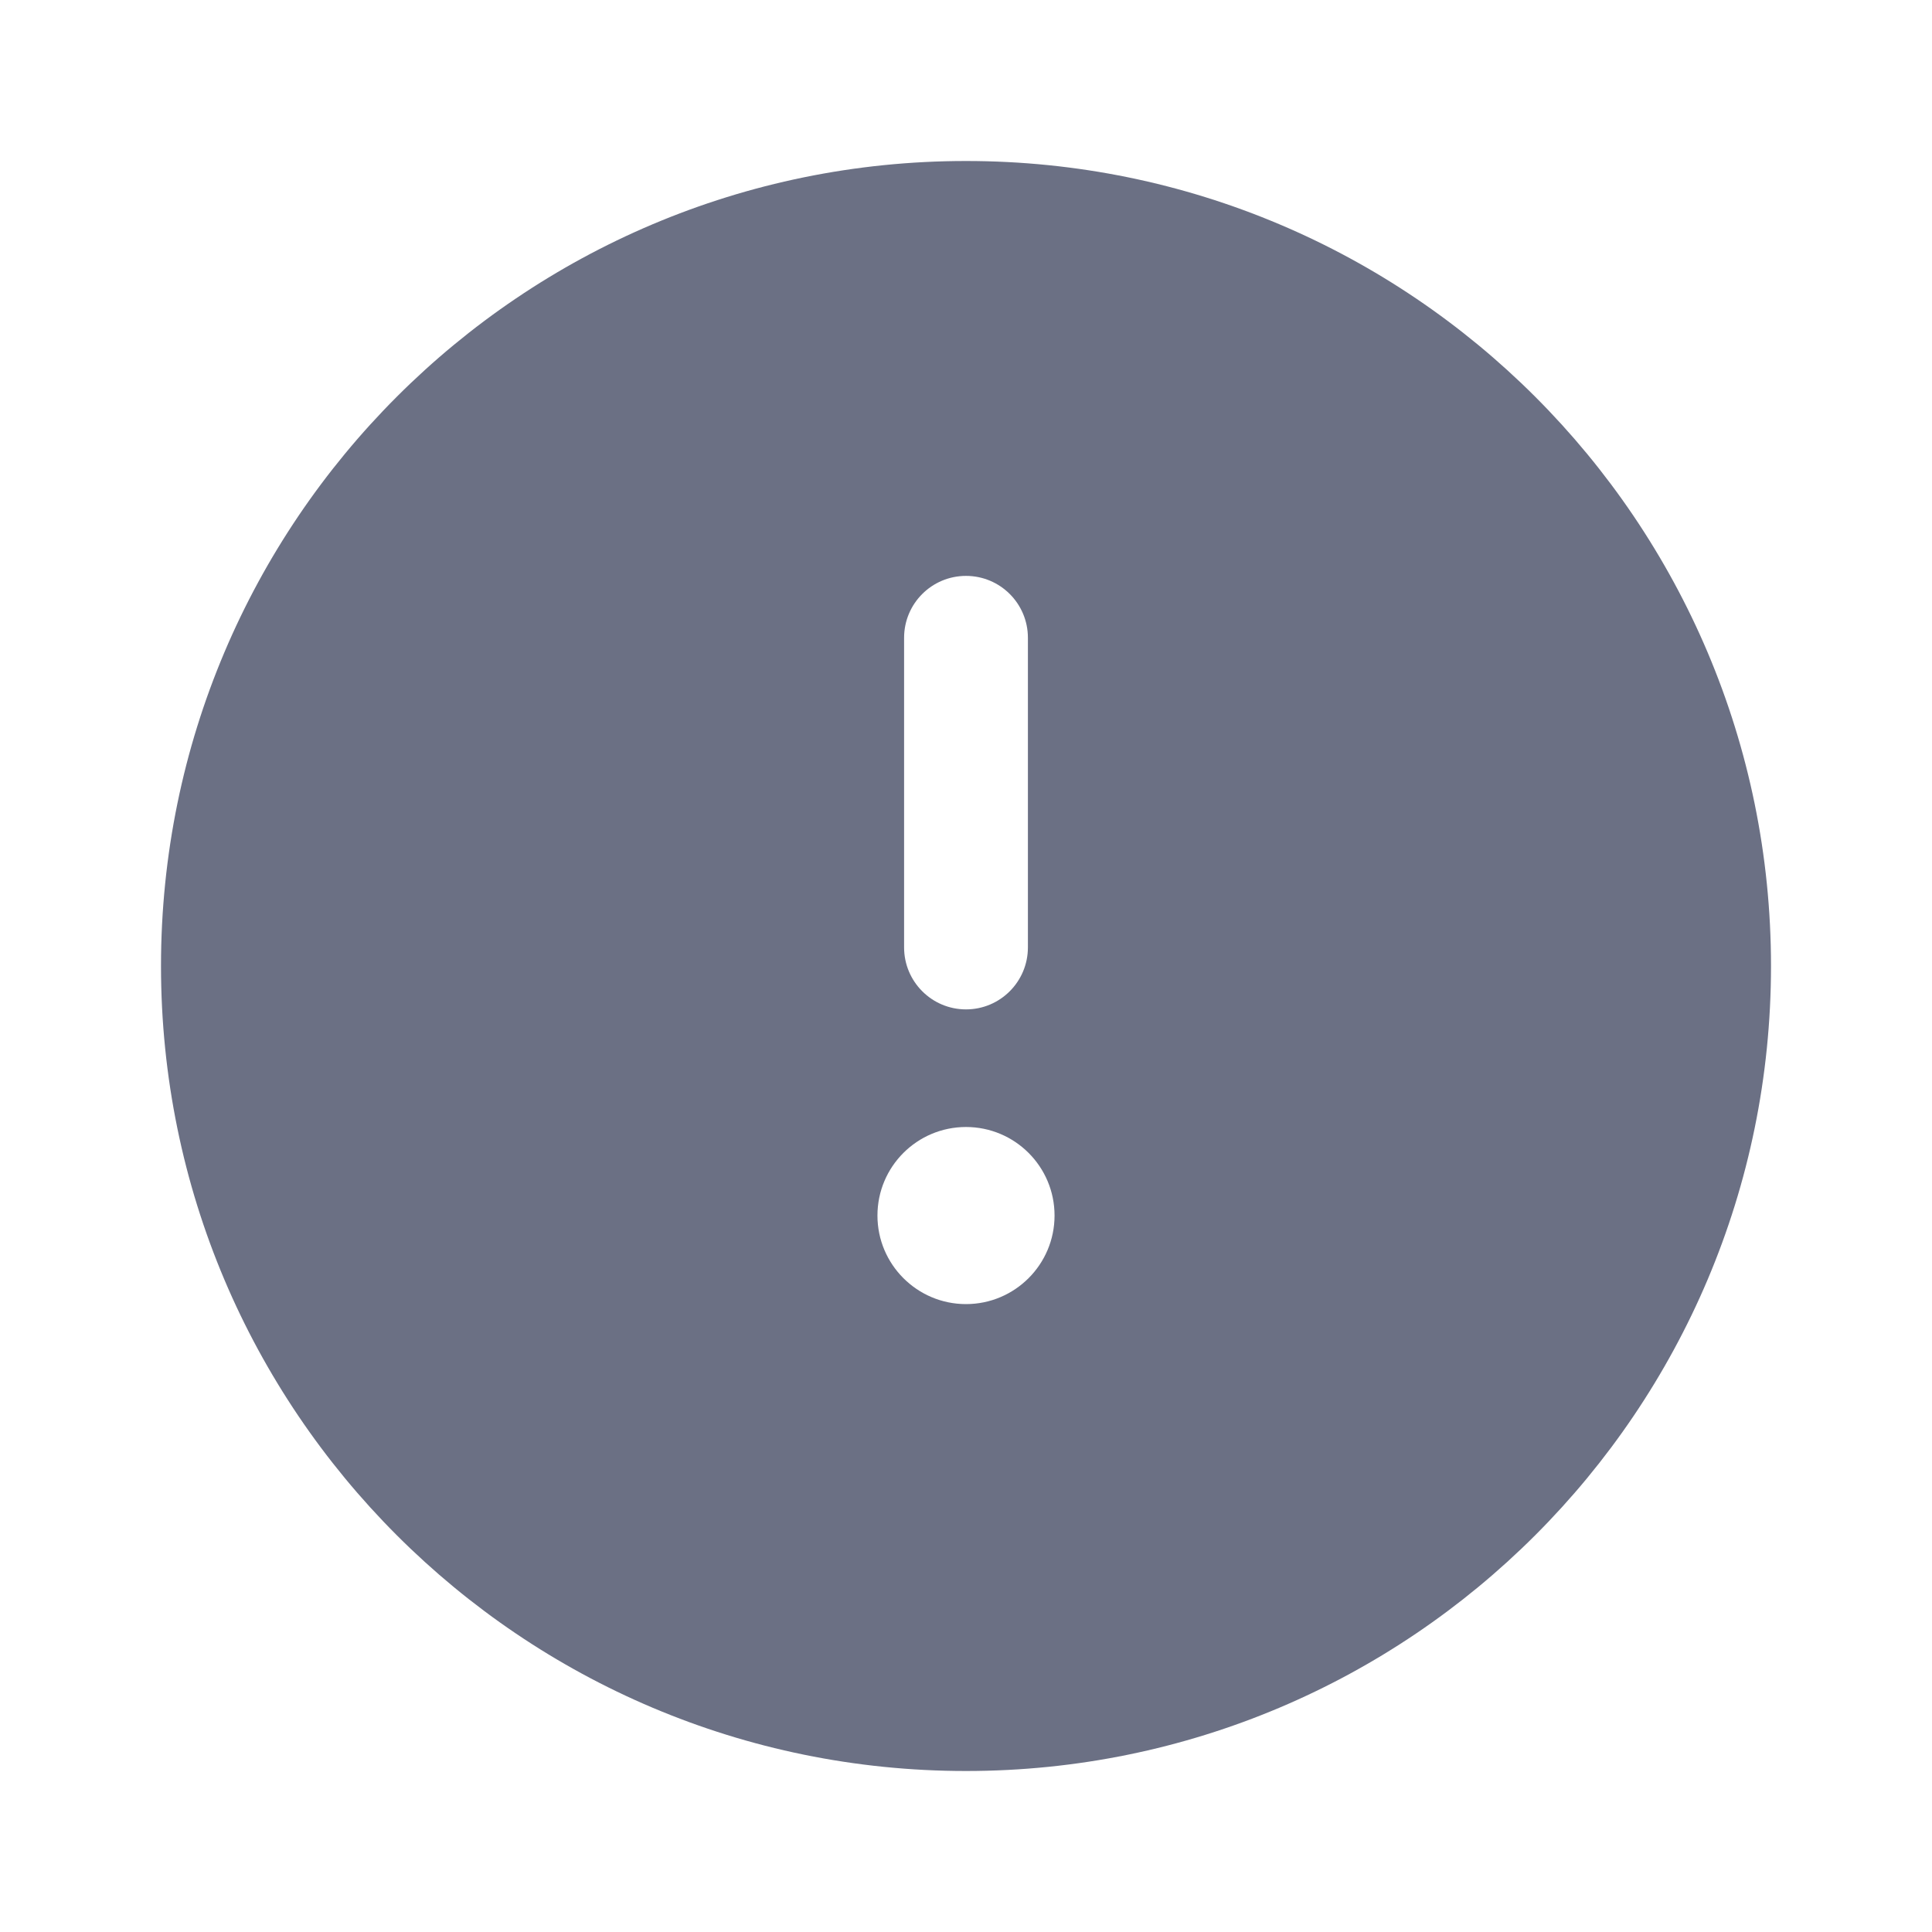 <svg width="24" height="24" viewBox="0 0 24 24" fill="none" xmlns="http://www.w3.org/2000/svg">
<path fill-rule="evenodd" clip-rule="evenodd" d="M2 12C2 6.477 6.477 2 12 2C17.523 2 22 6.477 22 12C22 17.523 17.523 22 12 22C6.477 22 2 17.523 2 12ZM12.769 7.923C12.769 7.498 12.425 7.154 12 7.154C11.575 7.154 11.231 7.498 11.231 7.923V11.769C11.231 12.194 11.575 12.539 12 12.539C12.425 12.539 12.769 12.194 12.769 11.769V7.923ZM12 16.2C12.607 16.2 13.1 15.707 13.1 15.1C13.1 14.492 12.607 14 12 14C11.393 14 10.9 14.492 10.9 15.1C10.9 15.707 11.393 16.2 12 16.2Z" fill="#6B7084"/>
</svg>
